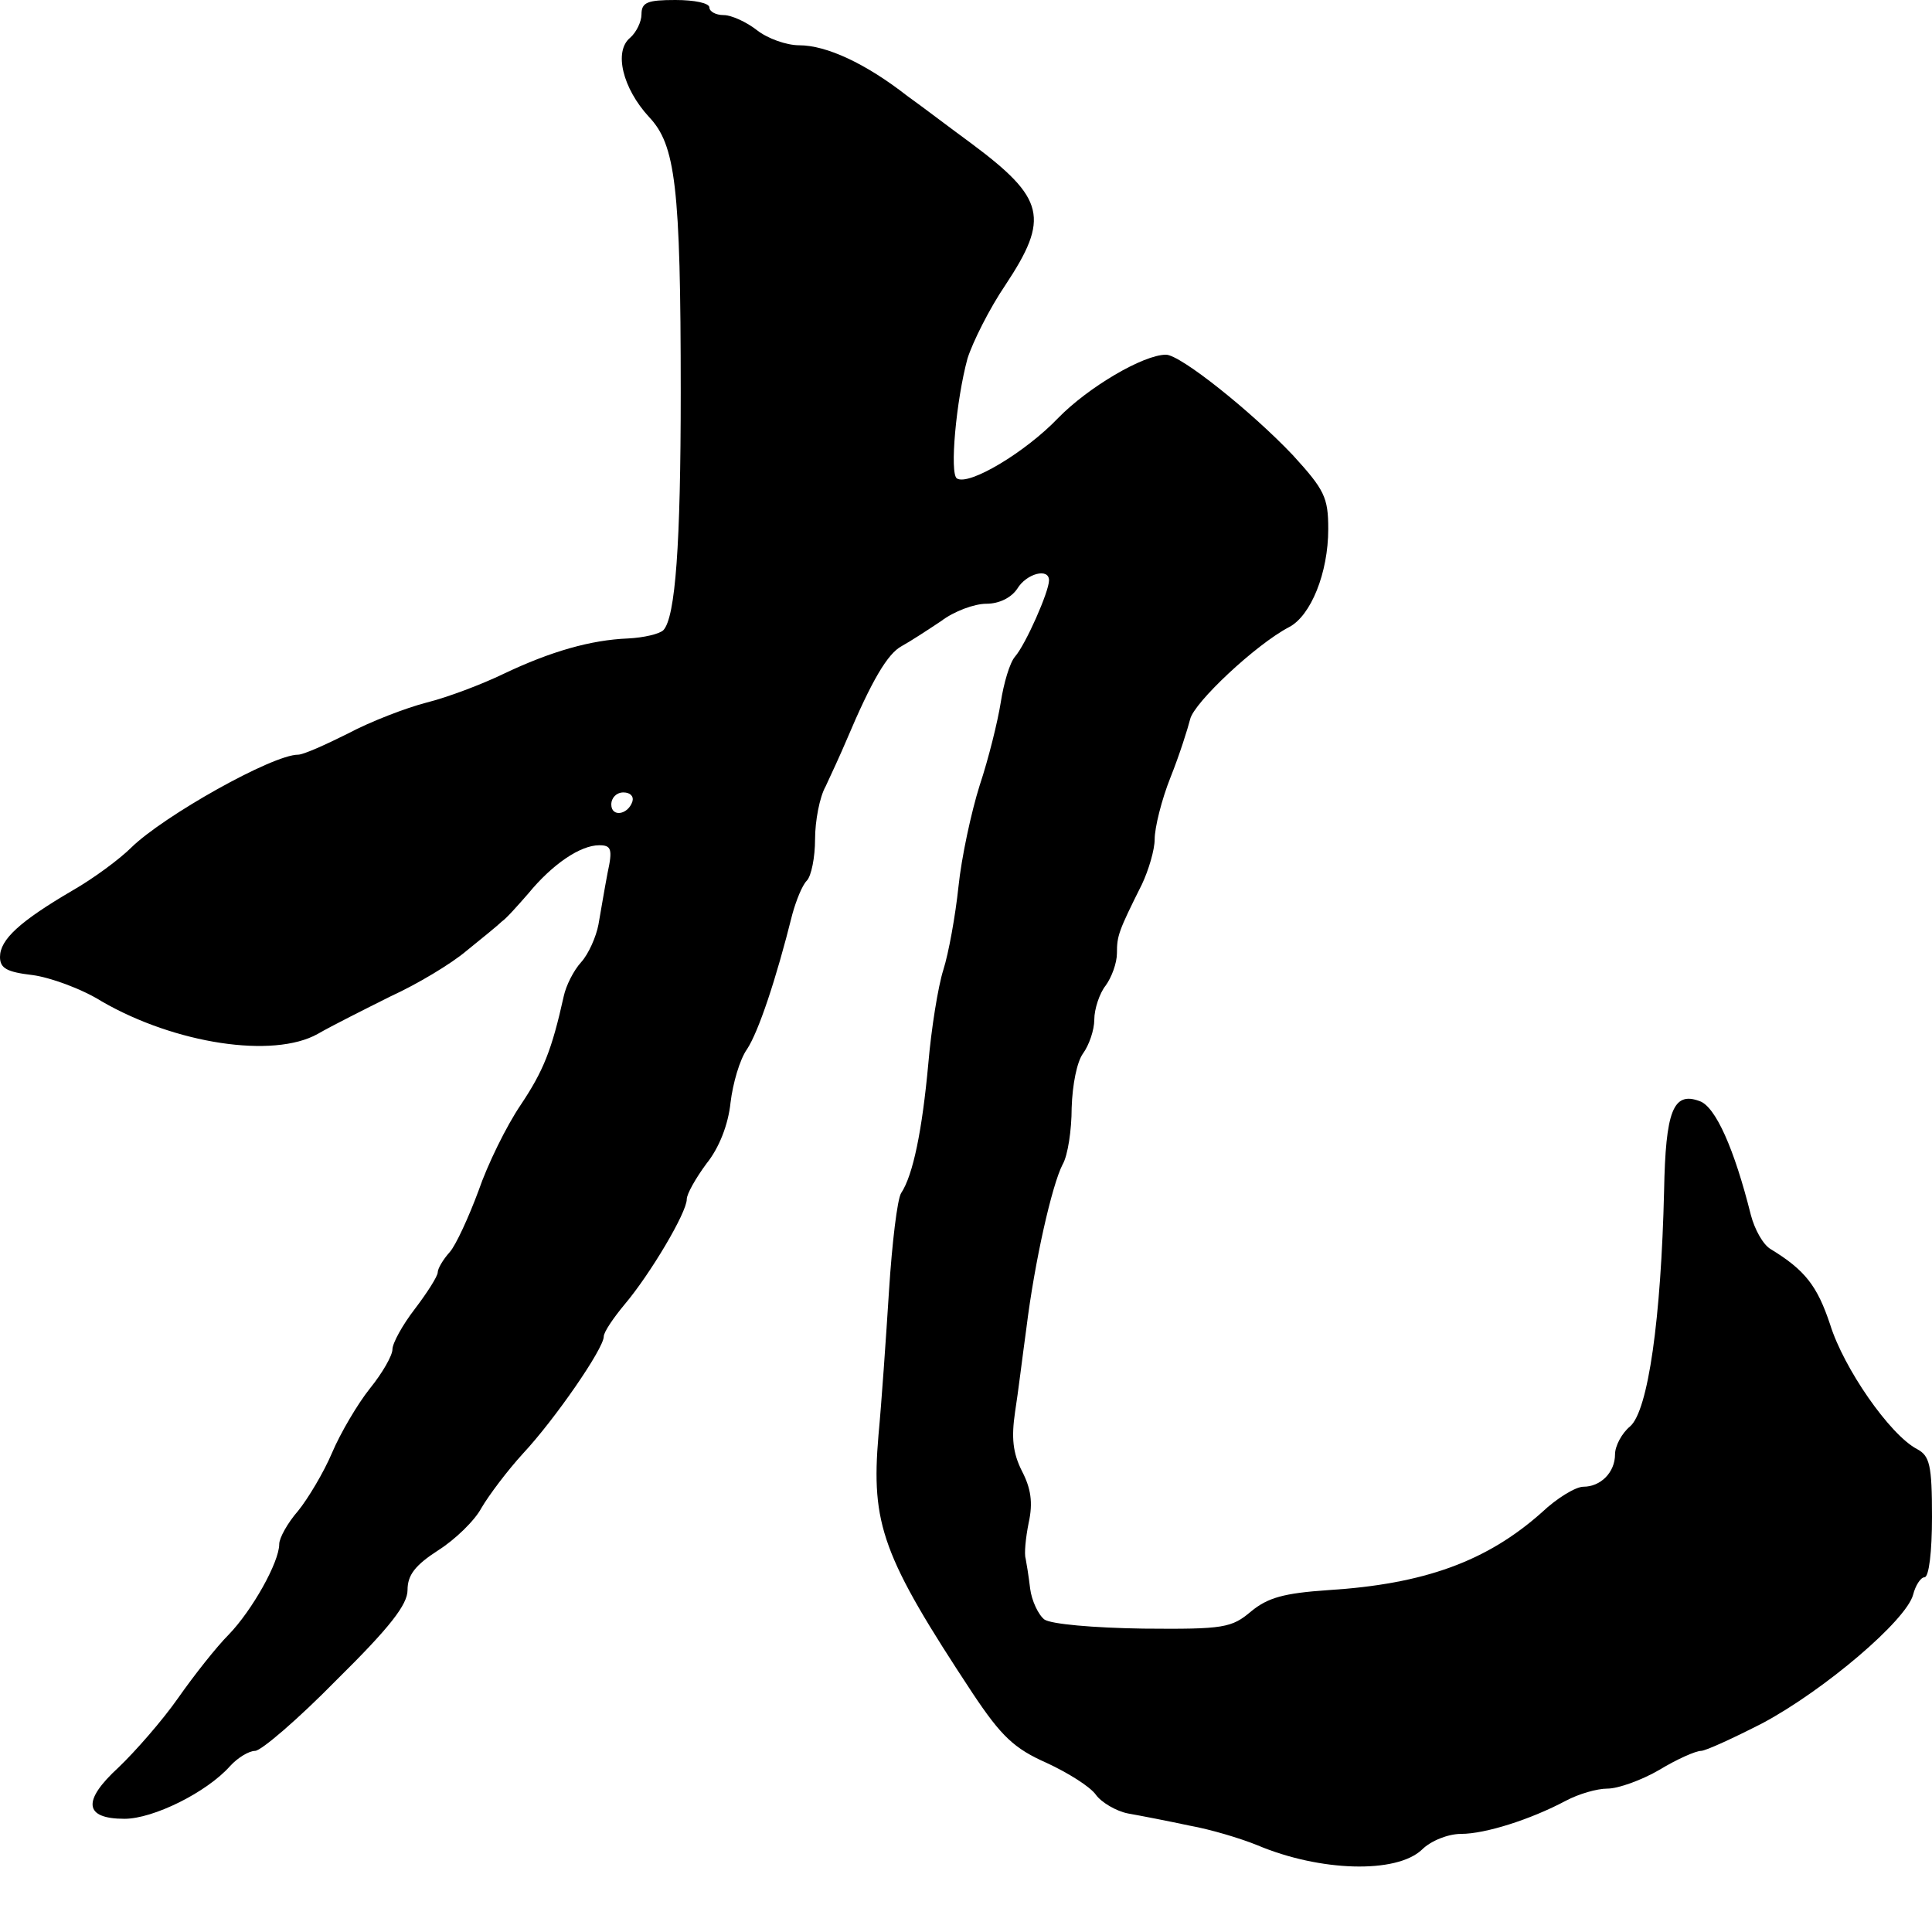 <?xml version="1.0" standalone="no"?>
<!DOCTYPE svg PUBLIC "-//W3C//DTD SVG 20010904//EN"
 "http://www.w3.org/TR/2001/REC-SVG-20010904/DTD/svg10.dtd">
<svg version="1.0" xmlns="http://www.w3.org/2000/svg"
 width="256pt" height="256pt" viewBox="0 0 256 256"
 preserveAspectRatio="xMidYMid meet">
<g transform="translate(0,256) scale(0.1,-0.1)"
fill="#000000" stroke="none">
<path d="M850 2541 c0 -10 -7 -24 -15 -31 -22 -18 -10 -67 25 -105 35 -37 42
-91 42 -365 0 -201 -7 -298 -23 -315 -5 -5 -26 -10 -47 -11 -49 -2 -102 -17
-165 -47 -29 -14 -74 -31 -102 -38 -27 -7 -74 -25 -104 -41 -30 -15 -59 -28
-66 -28 -34 0 -178 -81 -221 -123 -15 -15 -50 -41 -78 -57 -70 -41 -96 -65
-96 -88 0 -15 9 -20 43 -24 23 -3 65 -18 92 -35 97 -56 227 -76 286 -43 19 11
63 33 97 50 35 16 80 43 100 60 21 17 42 34 47 39 6 4 21 21 35 37 32 39 69
64 94 64 16 0 18 -5 11 -37 -4 -21 -9 -51 -12 -68 -3 -16 -13 -39 -23 -50 -10
-11 -20 -31 -23 -45 -16 -72 -27 -99 -57 -144 -19 -28 -44 -79 -56 -114 -13
-35 -30 -72 -38 -81 -9 -10 -16 -22 -16 -27 0 -5 -14 -27 -30 -48 -17 -22 -30
-46 -30 -54 0 -8 -13 -31 -30 -52 -16 -20 -39 -59 -50 -85 -11 -26 -32 -61
-45 -77 -14 -16 -25 -36 -25 -44 0 -24 -36 -88 -67 -120 -16 -16 -46 -54 -67
-84 -21 -30 -57 -71 -79 -92 -48 -44 -46 -68 8 -68 38 0 109 35 140 70 10 11
25 20 33 20 8 0 57 42 108 94 71 70 94 100 94 119 0 20 10 33 41 53 22 14 48
39 57 56 10 17 34 49 55 72 42 45 107 139 107 155 0 6 13 25 28 43 33 39 82
121 82 139 0 7 12 28 26 47 17 21 29 52 32 81 3 25 12 57 22 71 15 23 38 91
60 179 5 18 13 38 19 44 6 6 11 31 11 55 0 24 6 56 14 70 7 15 20 43 28 62 33
78 54 114 73 124 11 6 34 21 52 33 17 13 44 23 60 23 17 0 33 8 41 20 12 20
42 28 42 11 0 -15 -31 -85 -45 -101 -7 -8 -15 -35 -19 -61 -4 -25 -16 -74 -28
-110 -11 -35 -24 -95 -28 -134 -4 -38 -13 -88 -20 -110 -7 -22 -16 -78 -20
-125 -8 -87 -20 -147 -36 -171 -5 -8 -12 -66 -16 -129 -4 -63 -10 -150 -14
-192 -10 -118 5 -160 125 -342 38 -57 55 -73 98 -92 28 -13 57 -31 65 -42 7
-10 27 -22 43 -25 17 -3 53 -10 81 -16 28 -5 68 -17 90 -26 83 -35 184 -38
218 -6 12 12 35 21 52 21 32 0 92 19 139 44 17 9 41 16 55 16 14 0 45 11 69
25 23 14 48 25 55 25 6 0 43 17 82 37 82 44 190 136 199 170 3 12 10 23 15 23
6 0 10 34 10 80 0 69 -3 81 -20 90 -36 19 -97 107 -115 165 -17 51 -33 72 -79
100 -10 6 -21 26 -26 45 -22 88 -47 144 -68 151 -35 13 -45 -13 -47 -119 -4
-169 -21 -291 -45 -312 -11 -9 -20 -26 -20 -37 0 -24 -19 -43 -42 -43 -10 0
-35 -15 -55 -34 -73 -65 -156 -95 -283 -103 -59 -4 -80 -10 -102 -28 -26 -22
-36 -24 -143 -23 -67 1 -122 6 -131 12 -8 6 -17 25 -19 41 -2 17 -5 35 -6 40
-2 6 0 27 4 47 6 27 3 46 -9 69 -12 24 -14 44 -9 78 4 25 10 75 15 111 11 89
34 190 48 217 7 12 12 46 12 75 1 31 7 61 15 72 8 11 15 31 15 45 0 14 7 35
15 45 8 11 15 30 15 43 0 23 2 29 33 91 9 19 17 46 17 60 0 15 9 52 21 82 12
30 23 65 26 77 5 22 87 99 131 122 29 15 52 72 52 130 0 42 -5 52 -47 98 -55
58 -149 133 -168 133 -30 0 -103 -43 -143 -84 -43 -45 -118 -90 -134 -80 -10
6 -1 104 14 159 7 22 29 66 50 97 59 89 53 115 -45 188 -26 19 -64 48 -85 63
-55 43 -107 67 -143 67 -17 0 -42 9 -56 20 -14 11 -34 20 -44 20 -11 0 -19 5
-19 10 0 6 -20 10 -45 10 -37 0 -45 -3 -45 -19z m-12 -1043 c-6 -18 -28 -21
-28 -4 0 9 7 16 16 16 9 0 14 -5 12 -12z"/>
</g>
</svg>
